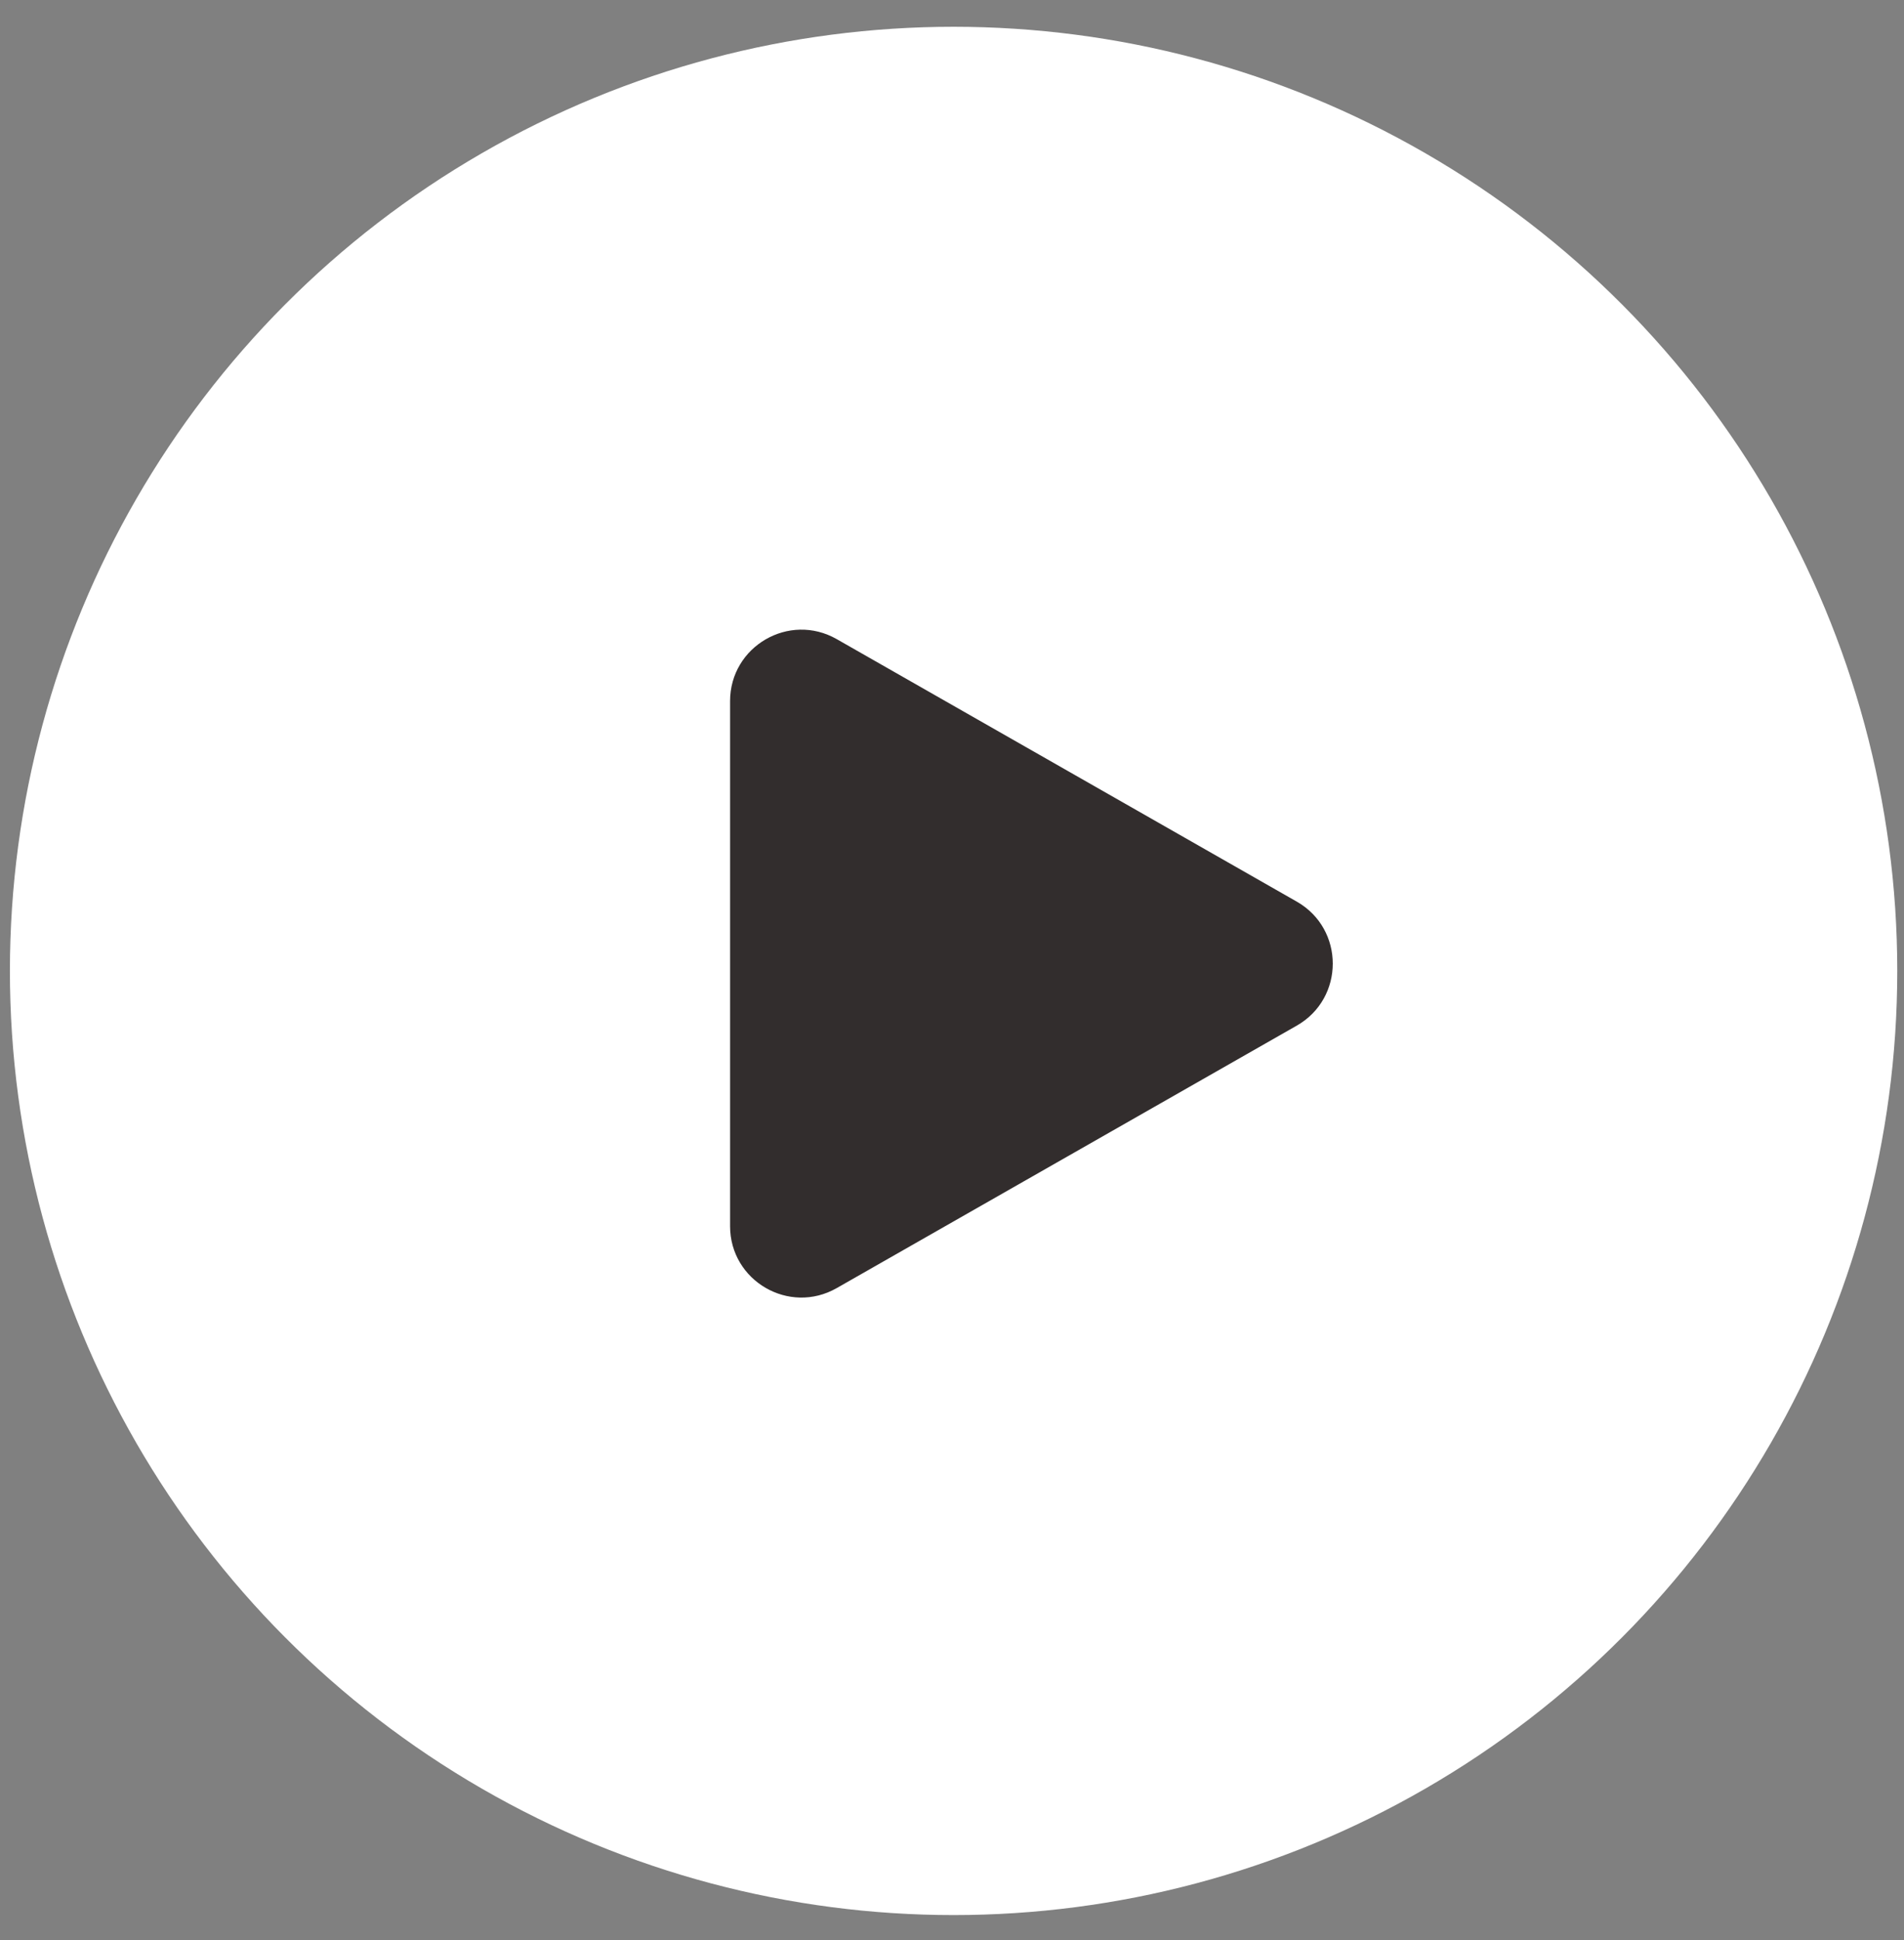 <svg width="54" height="55" viewBox="0 0 54 55" fill="none" xmlns="http://www.w3.org/2000/svg">
    <rect x="0" y="0" width="54" height="55" fill="#808080" stroke="none"/>
    <circle cx="27.045" cy="27.523" r="26.764" fill="white" />
    <path
        d="M36.779 25.559C38.139 26.335 38.139 28.297 36.779 29.073L23.73 36.514C22.382 37.283 20.706 36.31 20.706 34.758L20.706 19.875C20.706 18.322 22.382 17.349 23.73 18.117L36.779 25.559Z"
        fill="#322D2D" />
</svg>